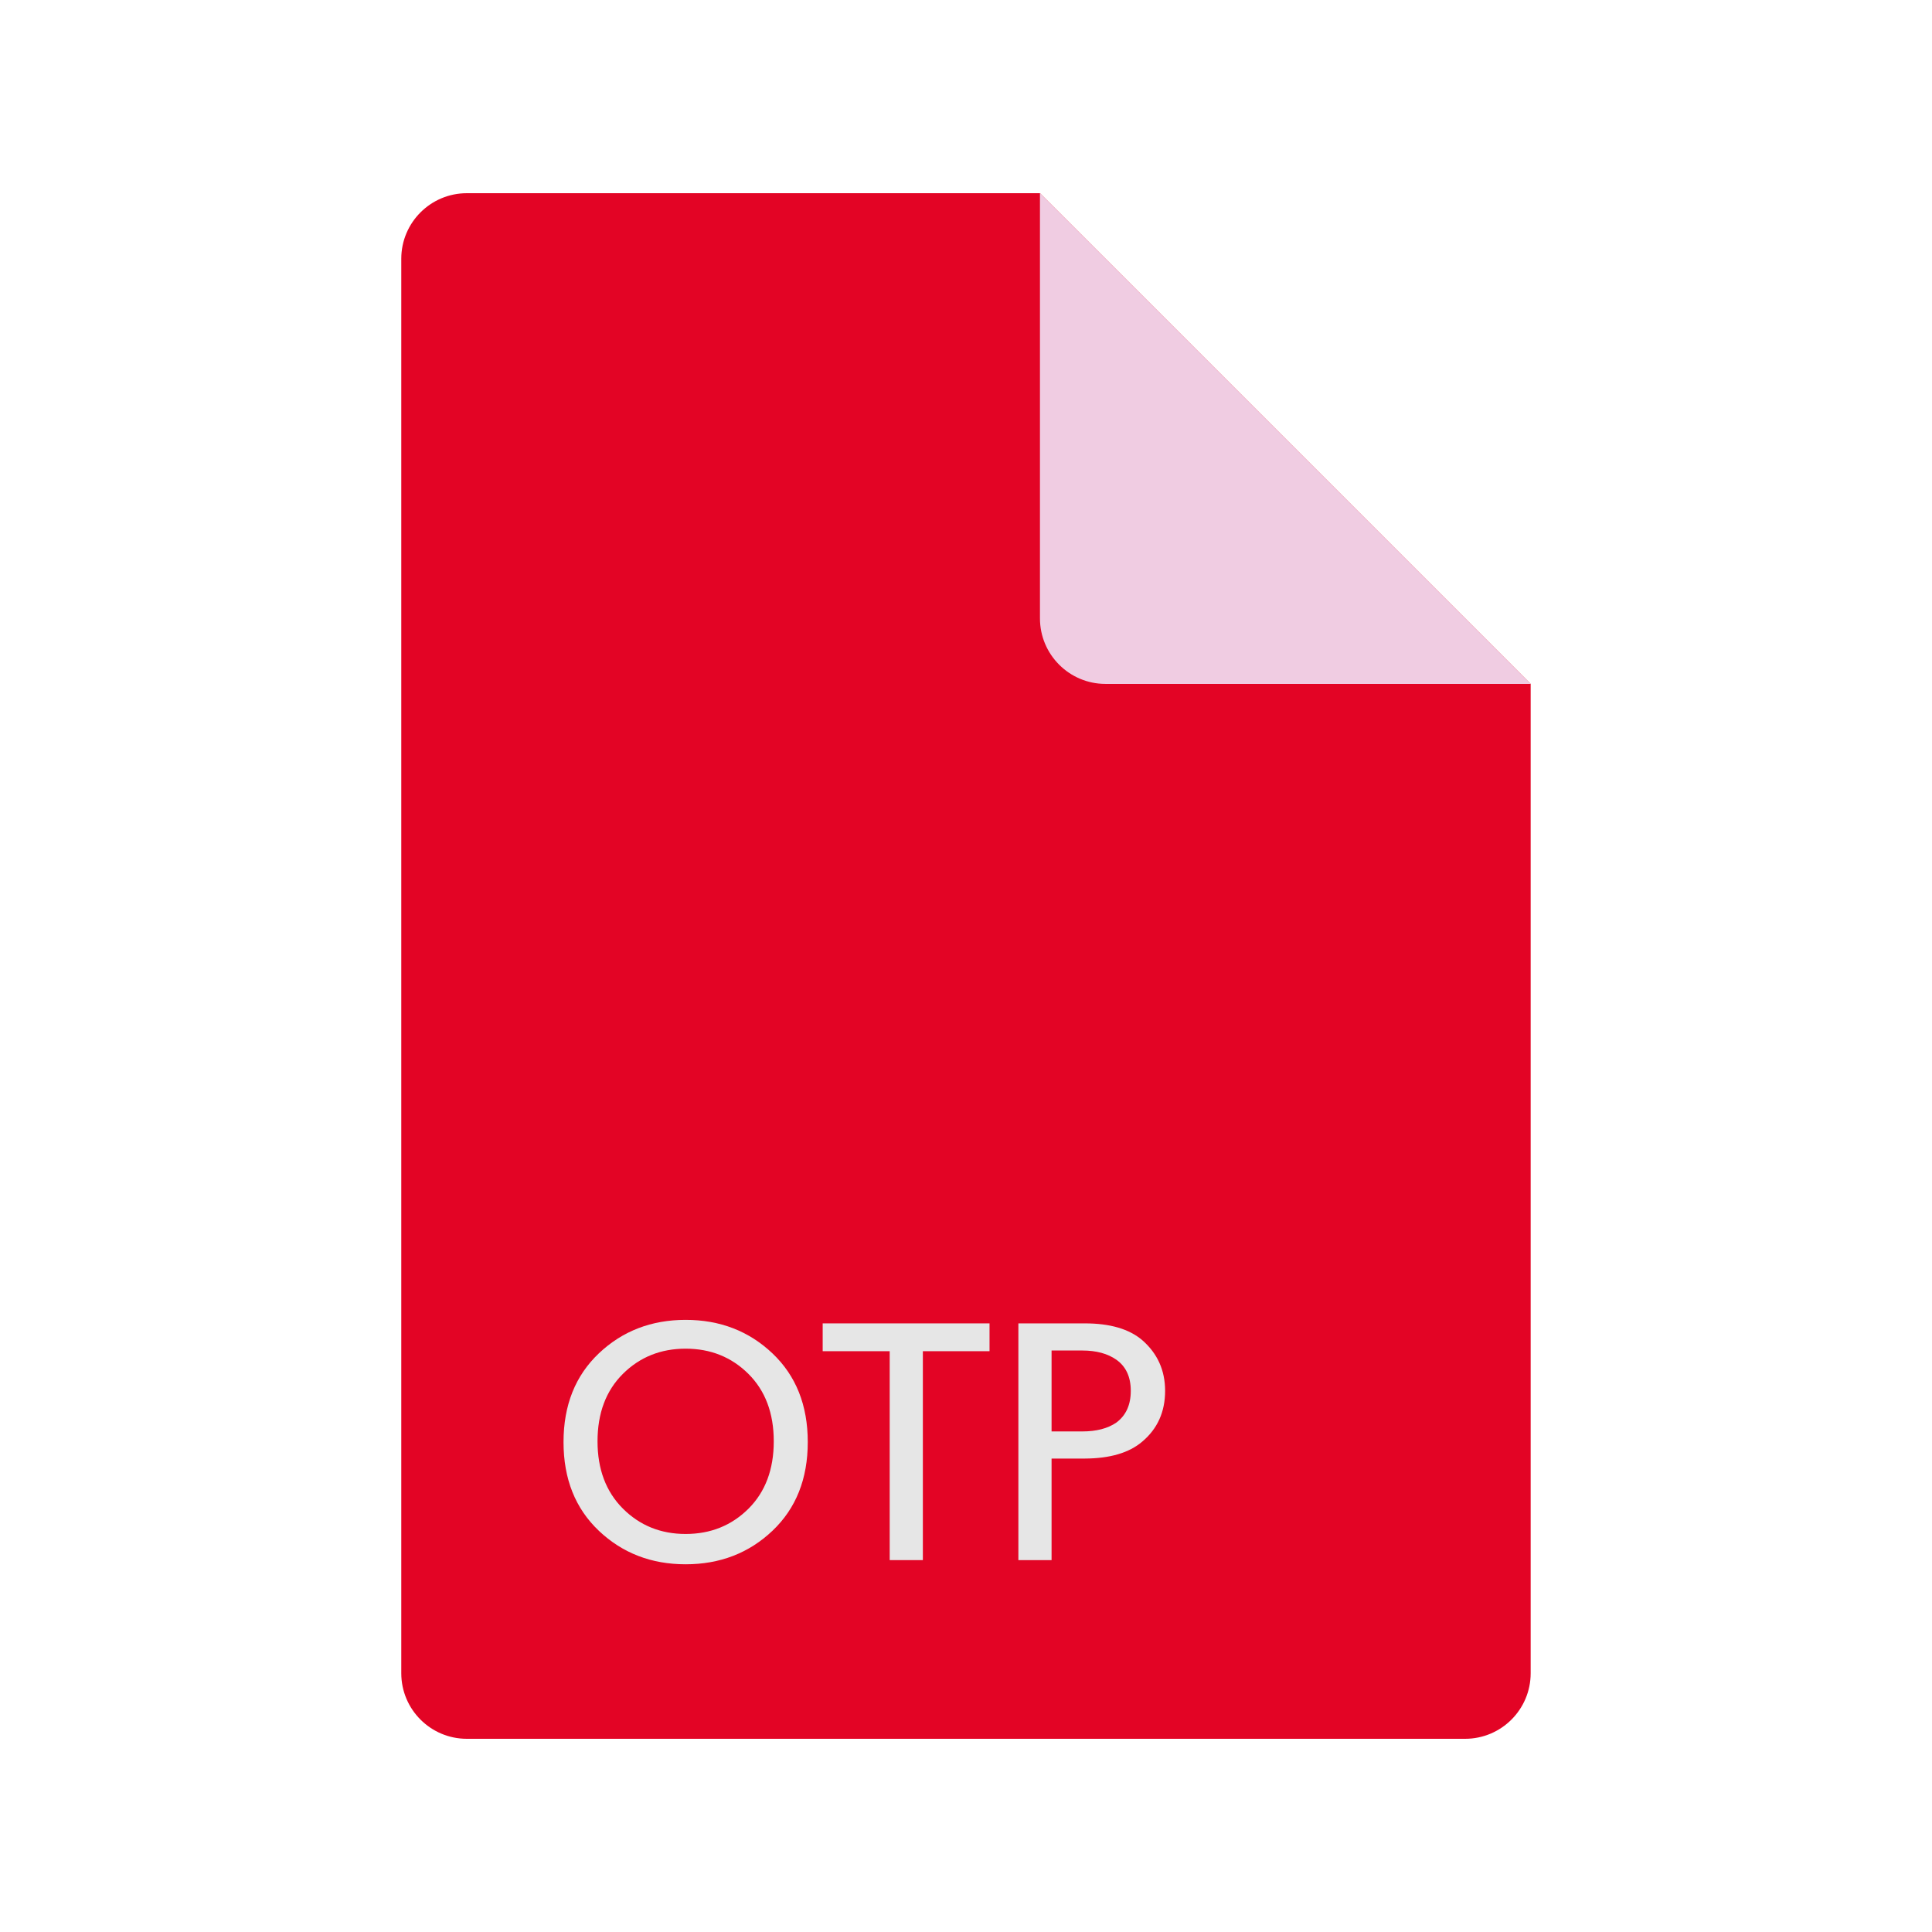 <svg width="100" height="100" viewBox="0 0 100 100" fill="none" xmlns="http://www.w3.org/2000/svg">
<g clip-path="url(#clip0)">
<path fill-rule="evenodd" clip-rule="evenodd" d="M20.77 86.607V13.393C20.77 11.52 22.29 10 24.163 10H53.827L79.227 35.4V86.607C79.227 88.48 77.707 90 75.834 90H24.163C22.29 90 20.77 88.48 20.77 86.607Z" fill="#E30425"/>
<path fill-rule="evenodd" clip-rule="evenodd" d="M53.828 9.999L79.228 35.399H57.221C55.348 35.399 53.828 33.879 53.828 32.006V9.999Z" fill="#F0CCE2"/>
<path d="M39.981 70.049C41.201 71.207 41.81 72.736 41.81 74.642C41.81 76.547 41.201 78.076 39.981 79.234C38.761 80.389 37.264 80.967 35.488 80.967C33.715 80.967 32.217 80.389 30.997 79.234C29.777 78.076 29.168 76.547 29.168 74.642C29.168 72.736 29.777 71.207 30.997 70.049C32.217 68.894 33.715 68.316 35.488 68.316C37.264 68.316 38.761 68.894 39.981 70.049ZM38.737 78.094C39.612 77.222 40.05 76.06 40.05 74.602C40.05 73.145 39.612 71.982 38.737 71.111C37.861 70.242 36.779 69.807 35.488 69.807C34.199 69.807 33.117 70.242 32.241 71.111C31.366 71.982 30.928 73.145 30.928 74.602C30.928 76.047 31.366 77.209 32.241 78.085C33.117 78.96 34.199 79.398 35.488 79.398C36.779 79.398 37.861 78.962 38.737 78.094Z" fill="#E6E6E6"/>
<path d="M51.218 68.498V69.938H47.767V80.751H46.051V69.938H42.582V68.498H51.218Z" fill="#E6E6E6"/>
<path d="M60.306 71.991C60.306 73.078 59.911 73.955 59.12 74.62C58.442 75.198 57.453 75.489 56.153 75.495H54.429V80.751H52.711V68.498H56.153C57.453 68.498 58.442 68.787 59.12 69.364C59.911 70.053 60.306 70.929 60.306 71.991ZM57.784 73.631C58.28 73.262 58.529 72.715 58.529 71.991C58.529 71.269 58.28 70.731 57.784 70.38C57.333 70.062 56.742 69.902 56.015 69.902H54.429V74.091H56.015C56.749 74.091 57.338 73.938 57.784 73.631Z" fill="#E6E6E6"/>
</g>
<defs>
<clipPath id="clip0">
<rect width="100" height="100" fill="white"/>
</clipPath>
</defs>
</svg>
